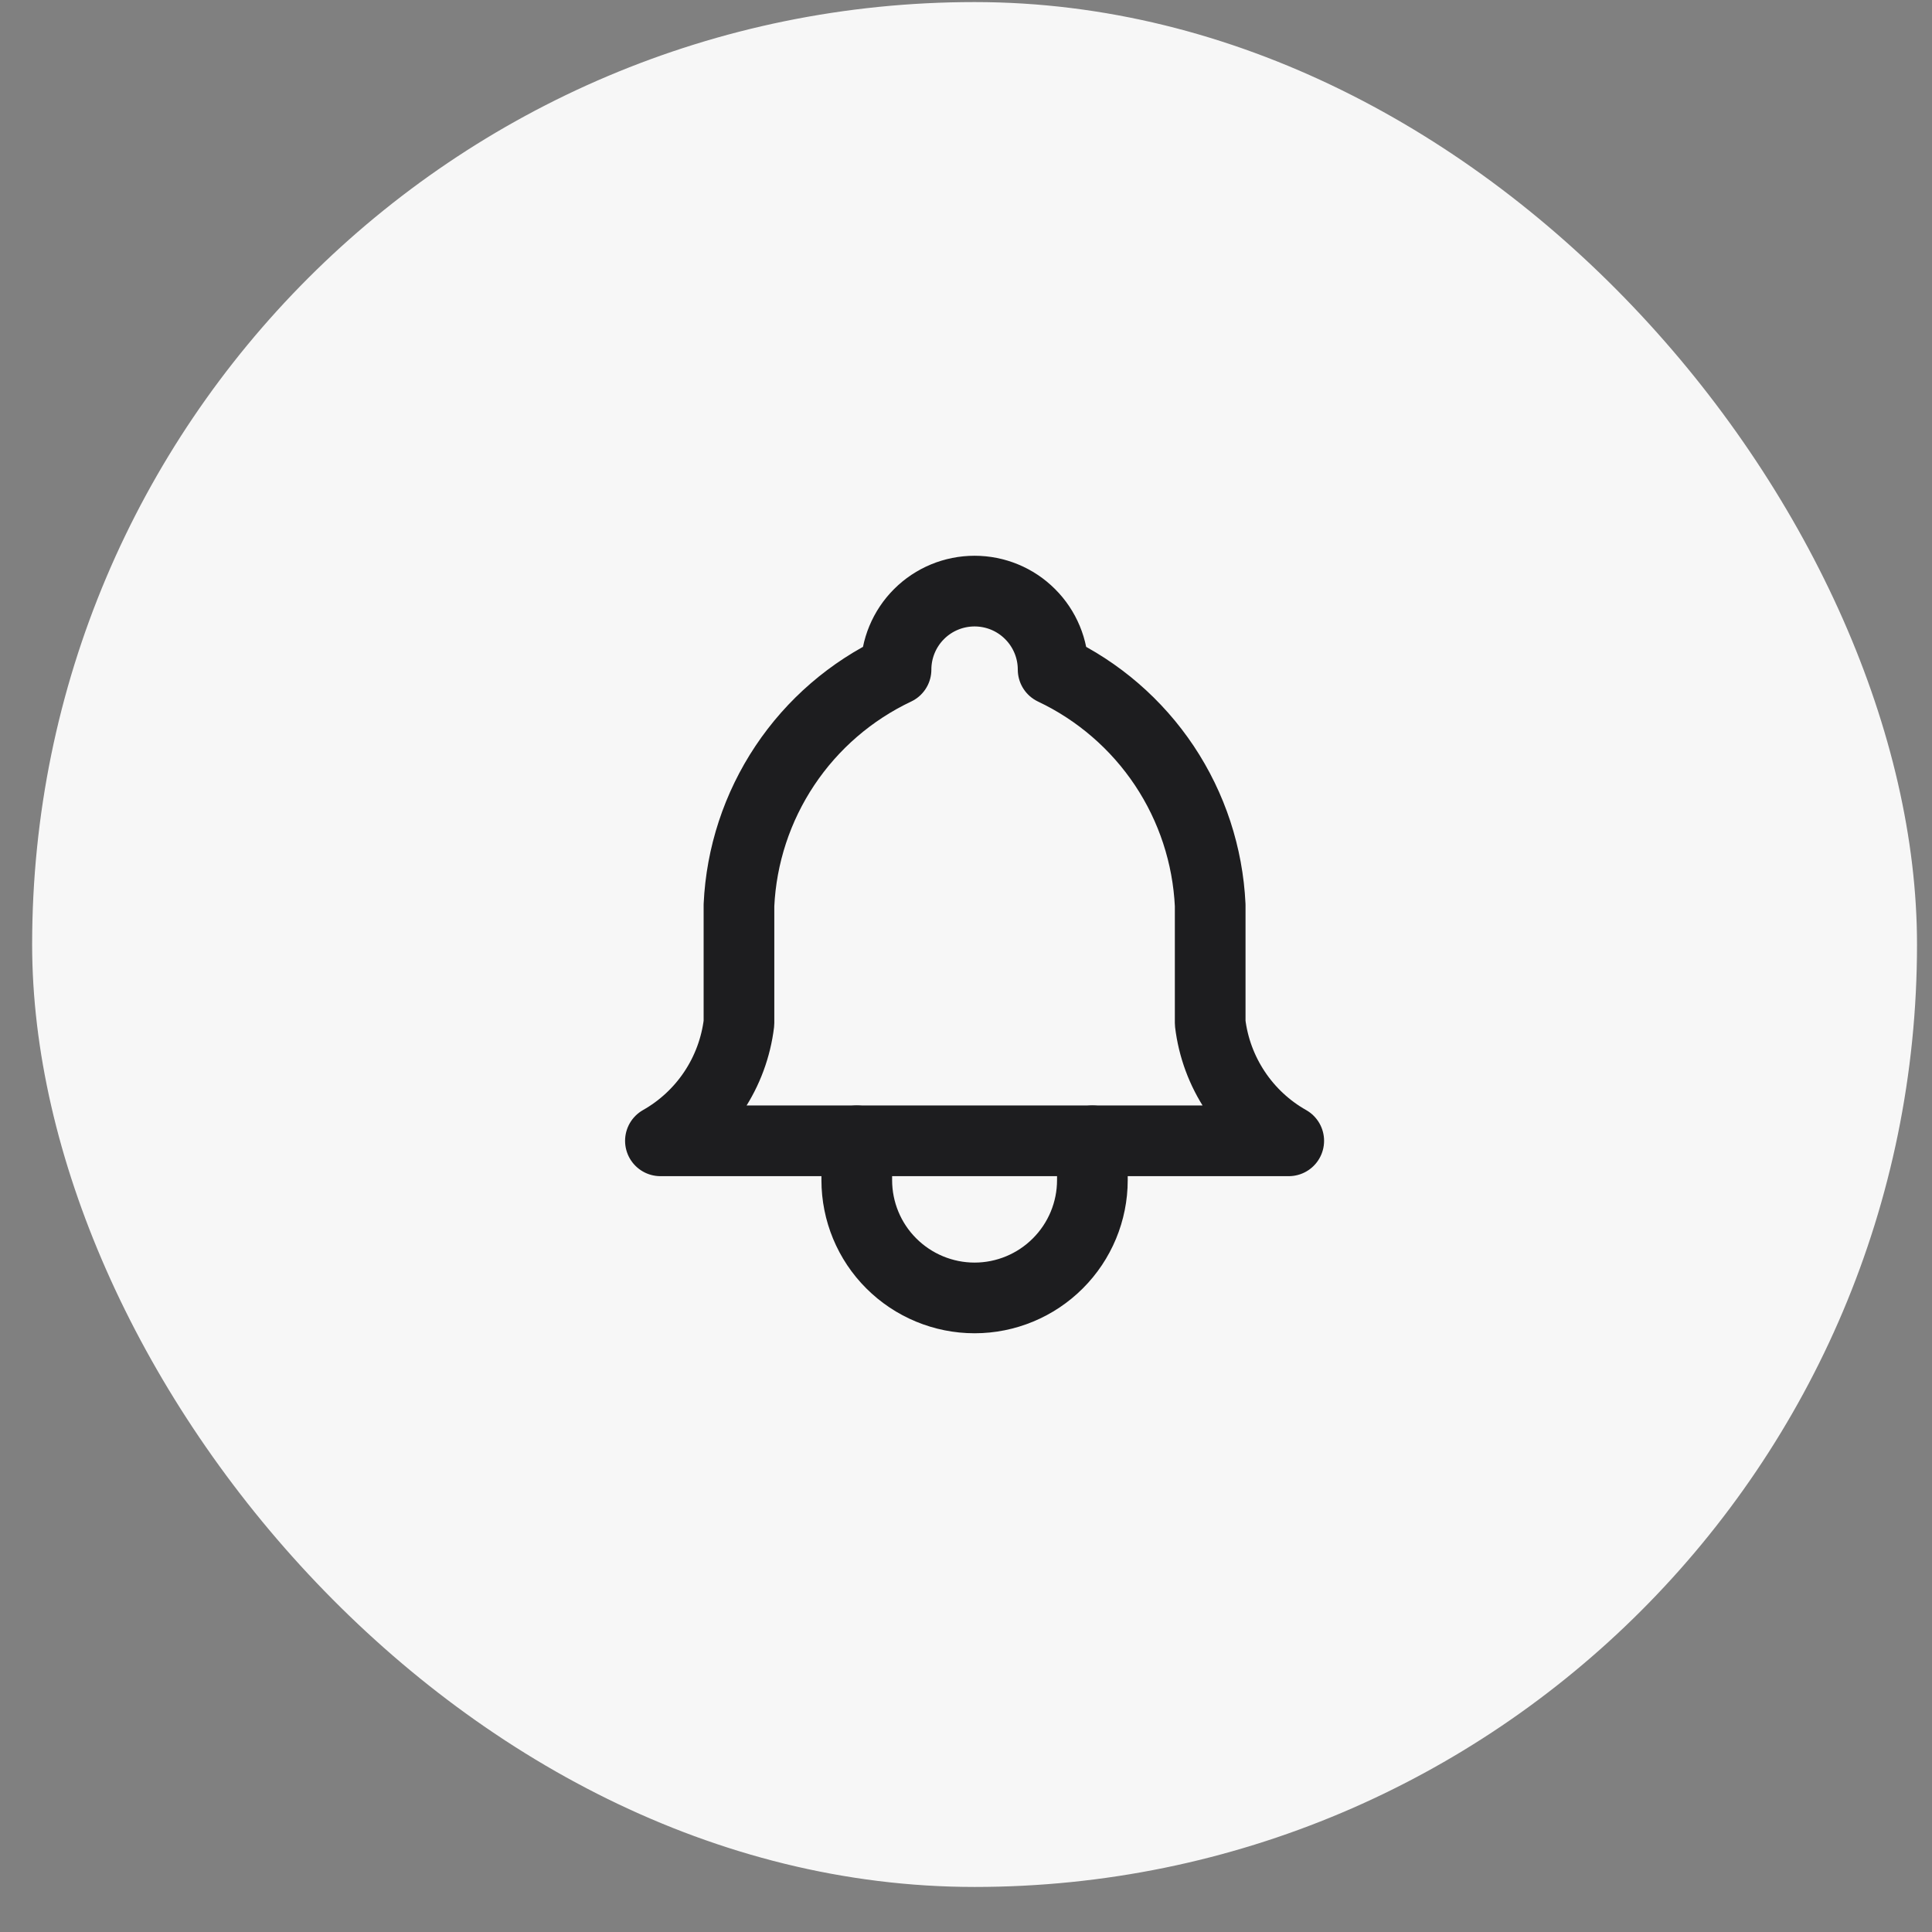 <svg width="41" height="41" viewBox="0 0 41 41" fill="none" xmlns="http://www.w3.org/2000/svg">
<rect x="0" y="0" width="41" height="41" fill="#808080" stroke="none"/>
<rect x="0.682" y="0.044" width="40" height="40" rx="20" fill="#F7F7F7"/>
<g clip-path="url(#clip0_8_594)">
<path d="M19.015 14.21C19.015 13.768 19.191 13.344 19.503 13.032C19.816 12.719 20.24 12.544 20.682 12.544C21.124 12.544 21.548 12.719 21.86 13.032C22.173 13.344 22.349 13.768 22.349 14.21C23.305 14.663 24.121 15.367 24.709 16.248C25.296 17.129 25.632 18.153 25.682 19.21V21.71C25.744 22.228 25.928 22.724 26.218 23.159C26.507 23.593 26.894 23.953 27.349 24.21H14.015C14.469 23.953 14.857 23.593 15.146 23.159C15.436 22.724 15.619 22.228 15.682 21.71V19.21C15.731 18.153 16.068 17.129 16.655 16.248C17.242 15.367 18.058 14.663 19.015 14.21" stroke="#1D1D1F" stroke-width="1.5" stroke-linecap="round" stroke-linejoin="round"/>
<path d="M18.182 24.21V25.044C18.182 25.707 18.445 26.343 18.914 26.811C19.383 27.28 20.019 27.544 20.682 27.544C21.345 27.544 21.981 27.28 22.449 26.811C22.918 26.343 23.182 25.707 23.182 25.044V24.21" stroke="#1D1D1F" stroke-width="1.5" stroke-linecap="round" stroke-linejoin="round"/>
</g>
<defs>
<clipPath id="clip0_8_594">
<rect width="20" height="20" fill="white" transform="translate(10.682 10.044)"/>
</clipPath>
</defs>
</svg>